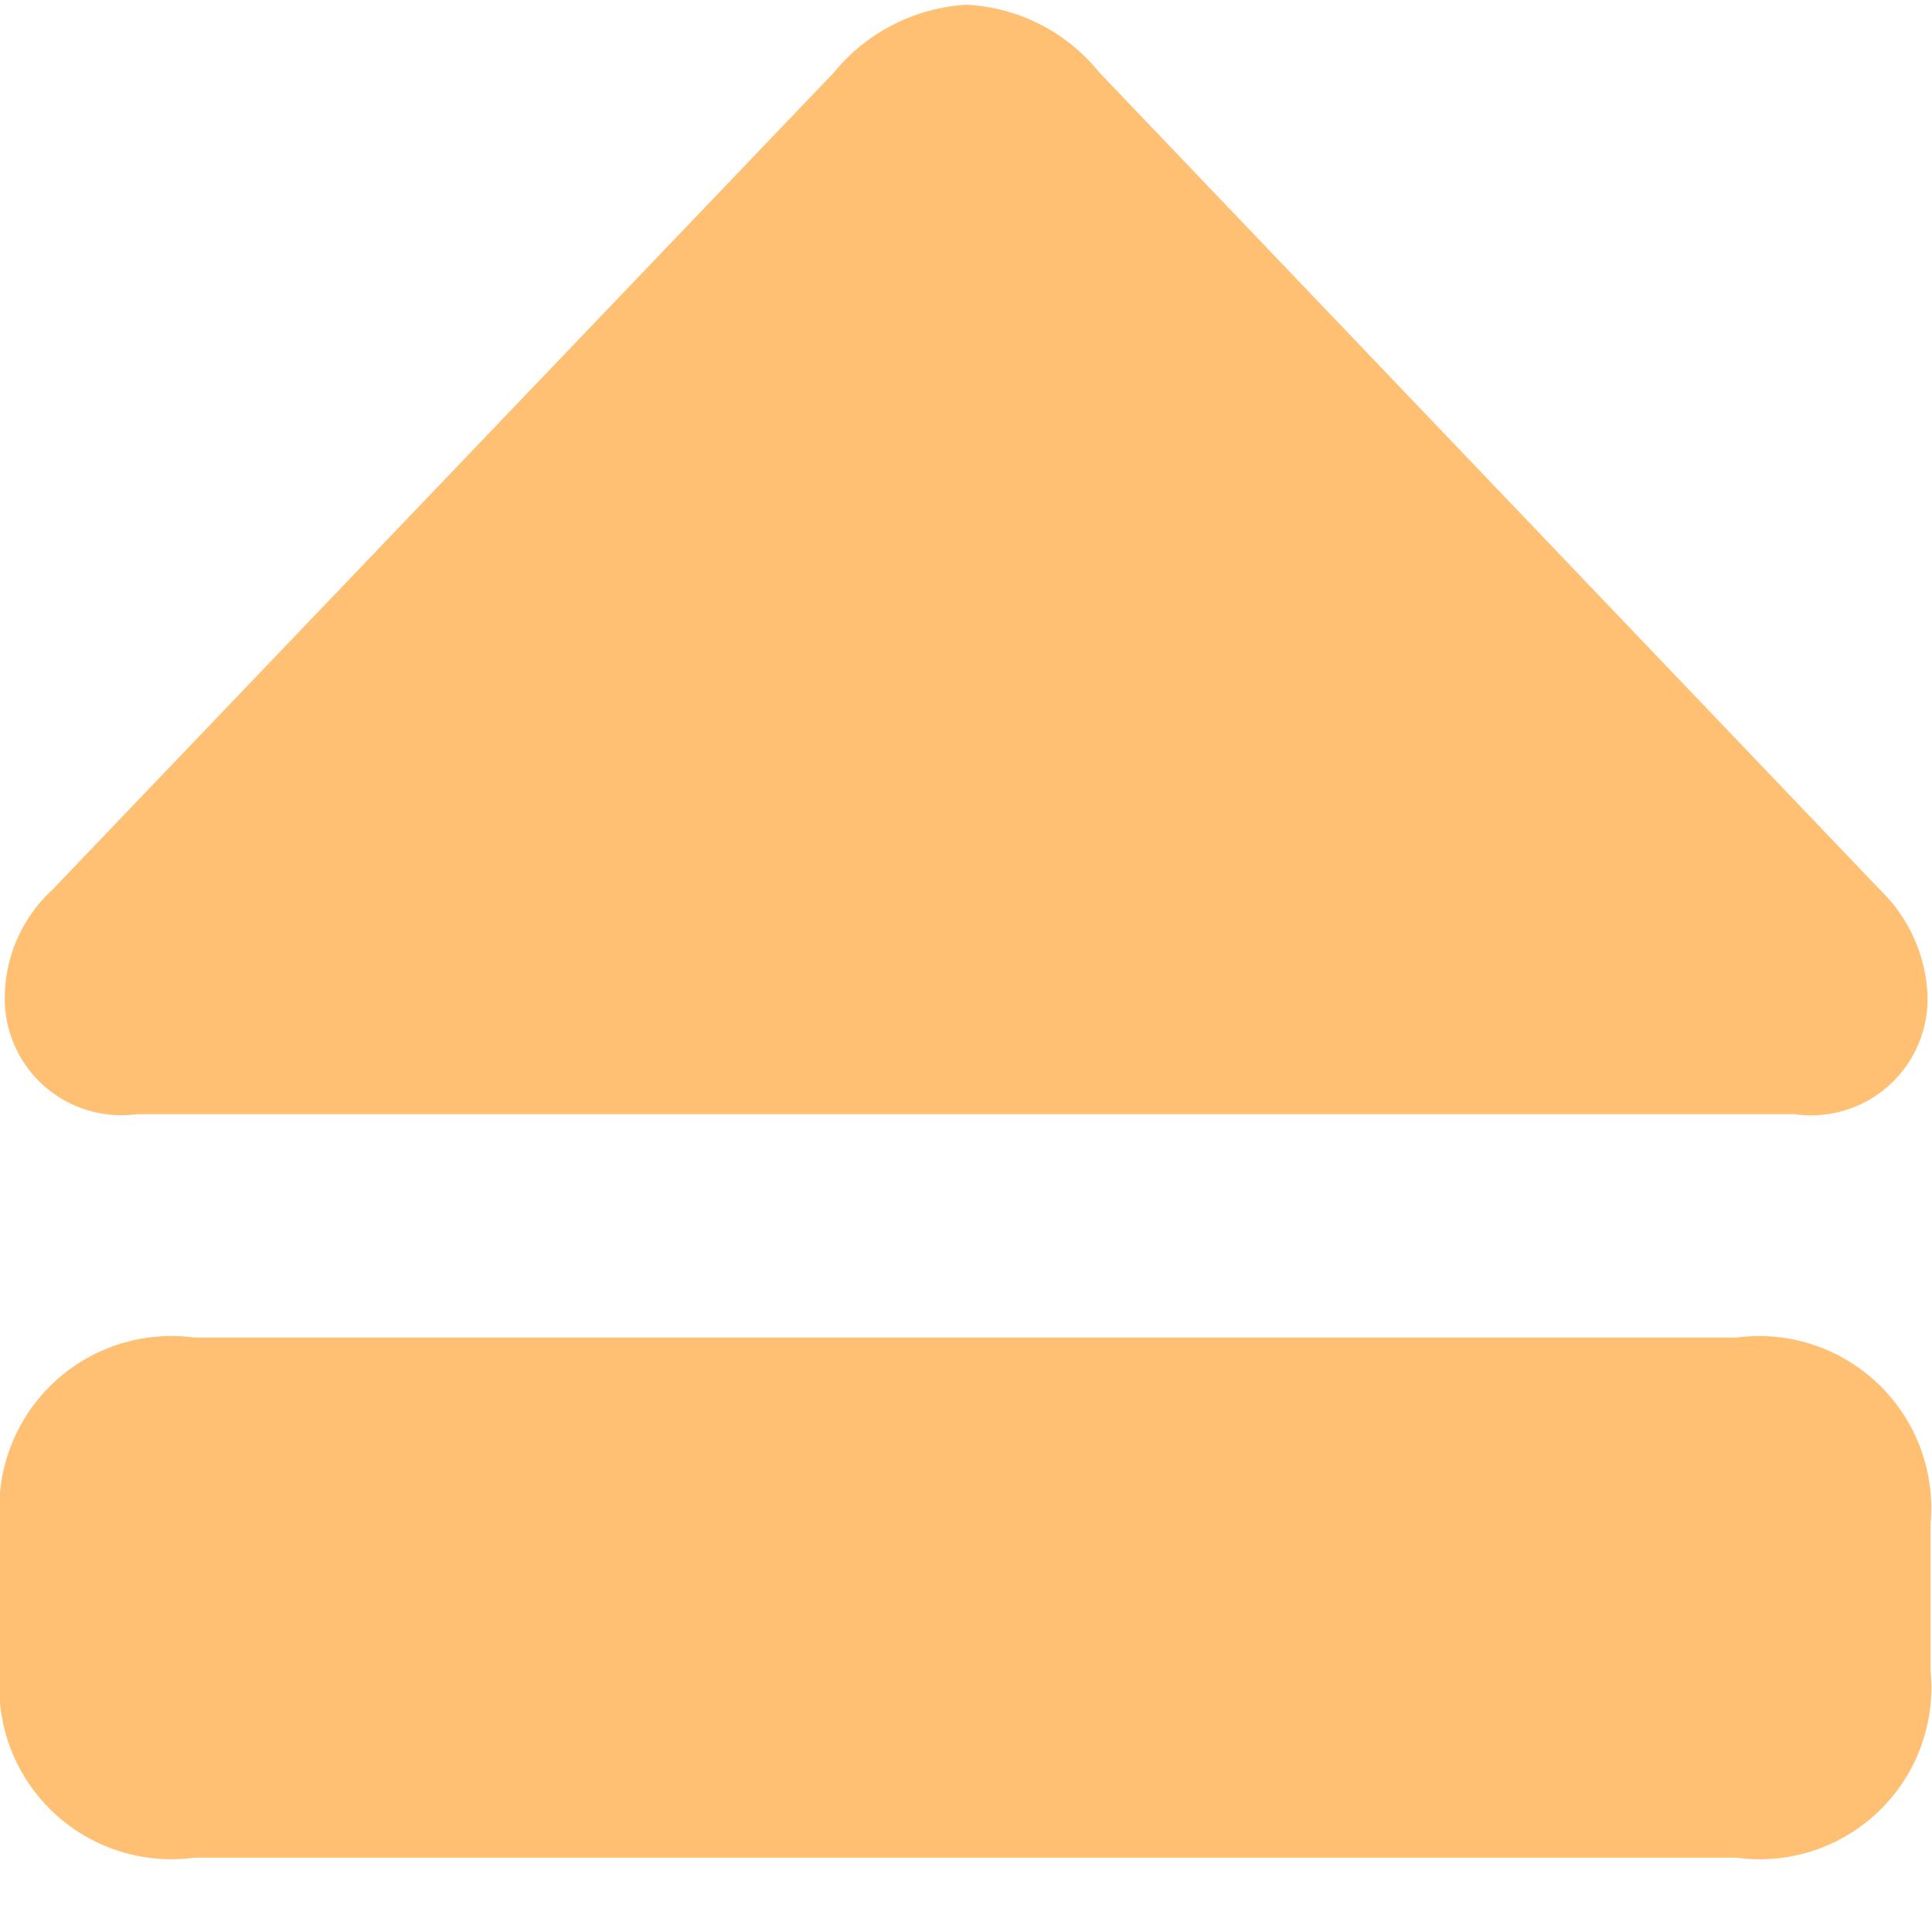 <svg xmlns="http://www.w3.org/2000/svg" width="26" height="26" viewBox="0 0 26 26">
  <defs>
    <style>
      .cls-1 {
        fill: #ffc074;
        fill-rule: evenodd;
      }
    </style>
  </defs>
  <path class="cls-1" d="M24.15,14.994a1.568,1.568,0,0,0,1.789-1.616,2.1,2.1,0,0,0-.635-1.4L14.792,0.973A2.444,2.444,0,0,0,13,.064a2.493,2.493,0,0,0-1.775.909L0.7,11.979a1.979,1.979,0,0,0-.635,1.4,1.57,1.57,0,0,0,1.774,1.616H24.15ZM23.37,25a2.31,2.31,0,0,0,2.611-2.51V20.505A2.317,2.317,0,0,0,23.37,18H2.616A2.317,2.317,0,0,0,0,20.505v1.983A2.317,2.317,0,0,0,2.616,25H23.37Z"></path>
</svg>
